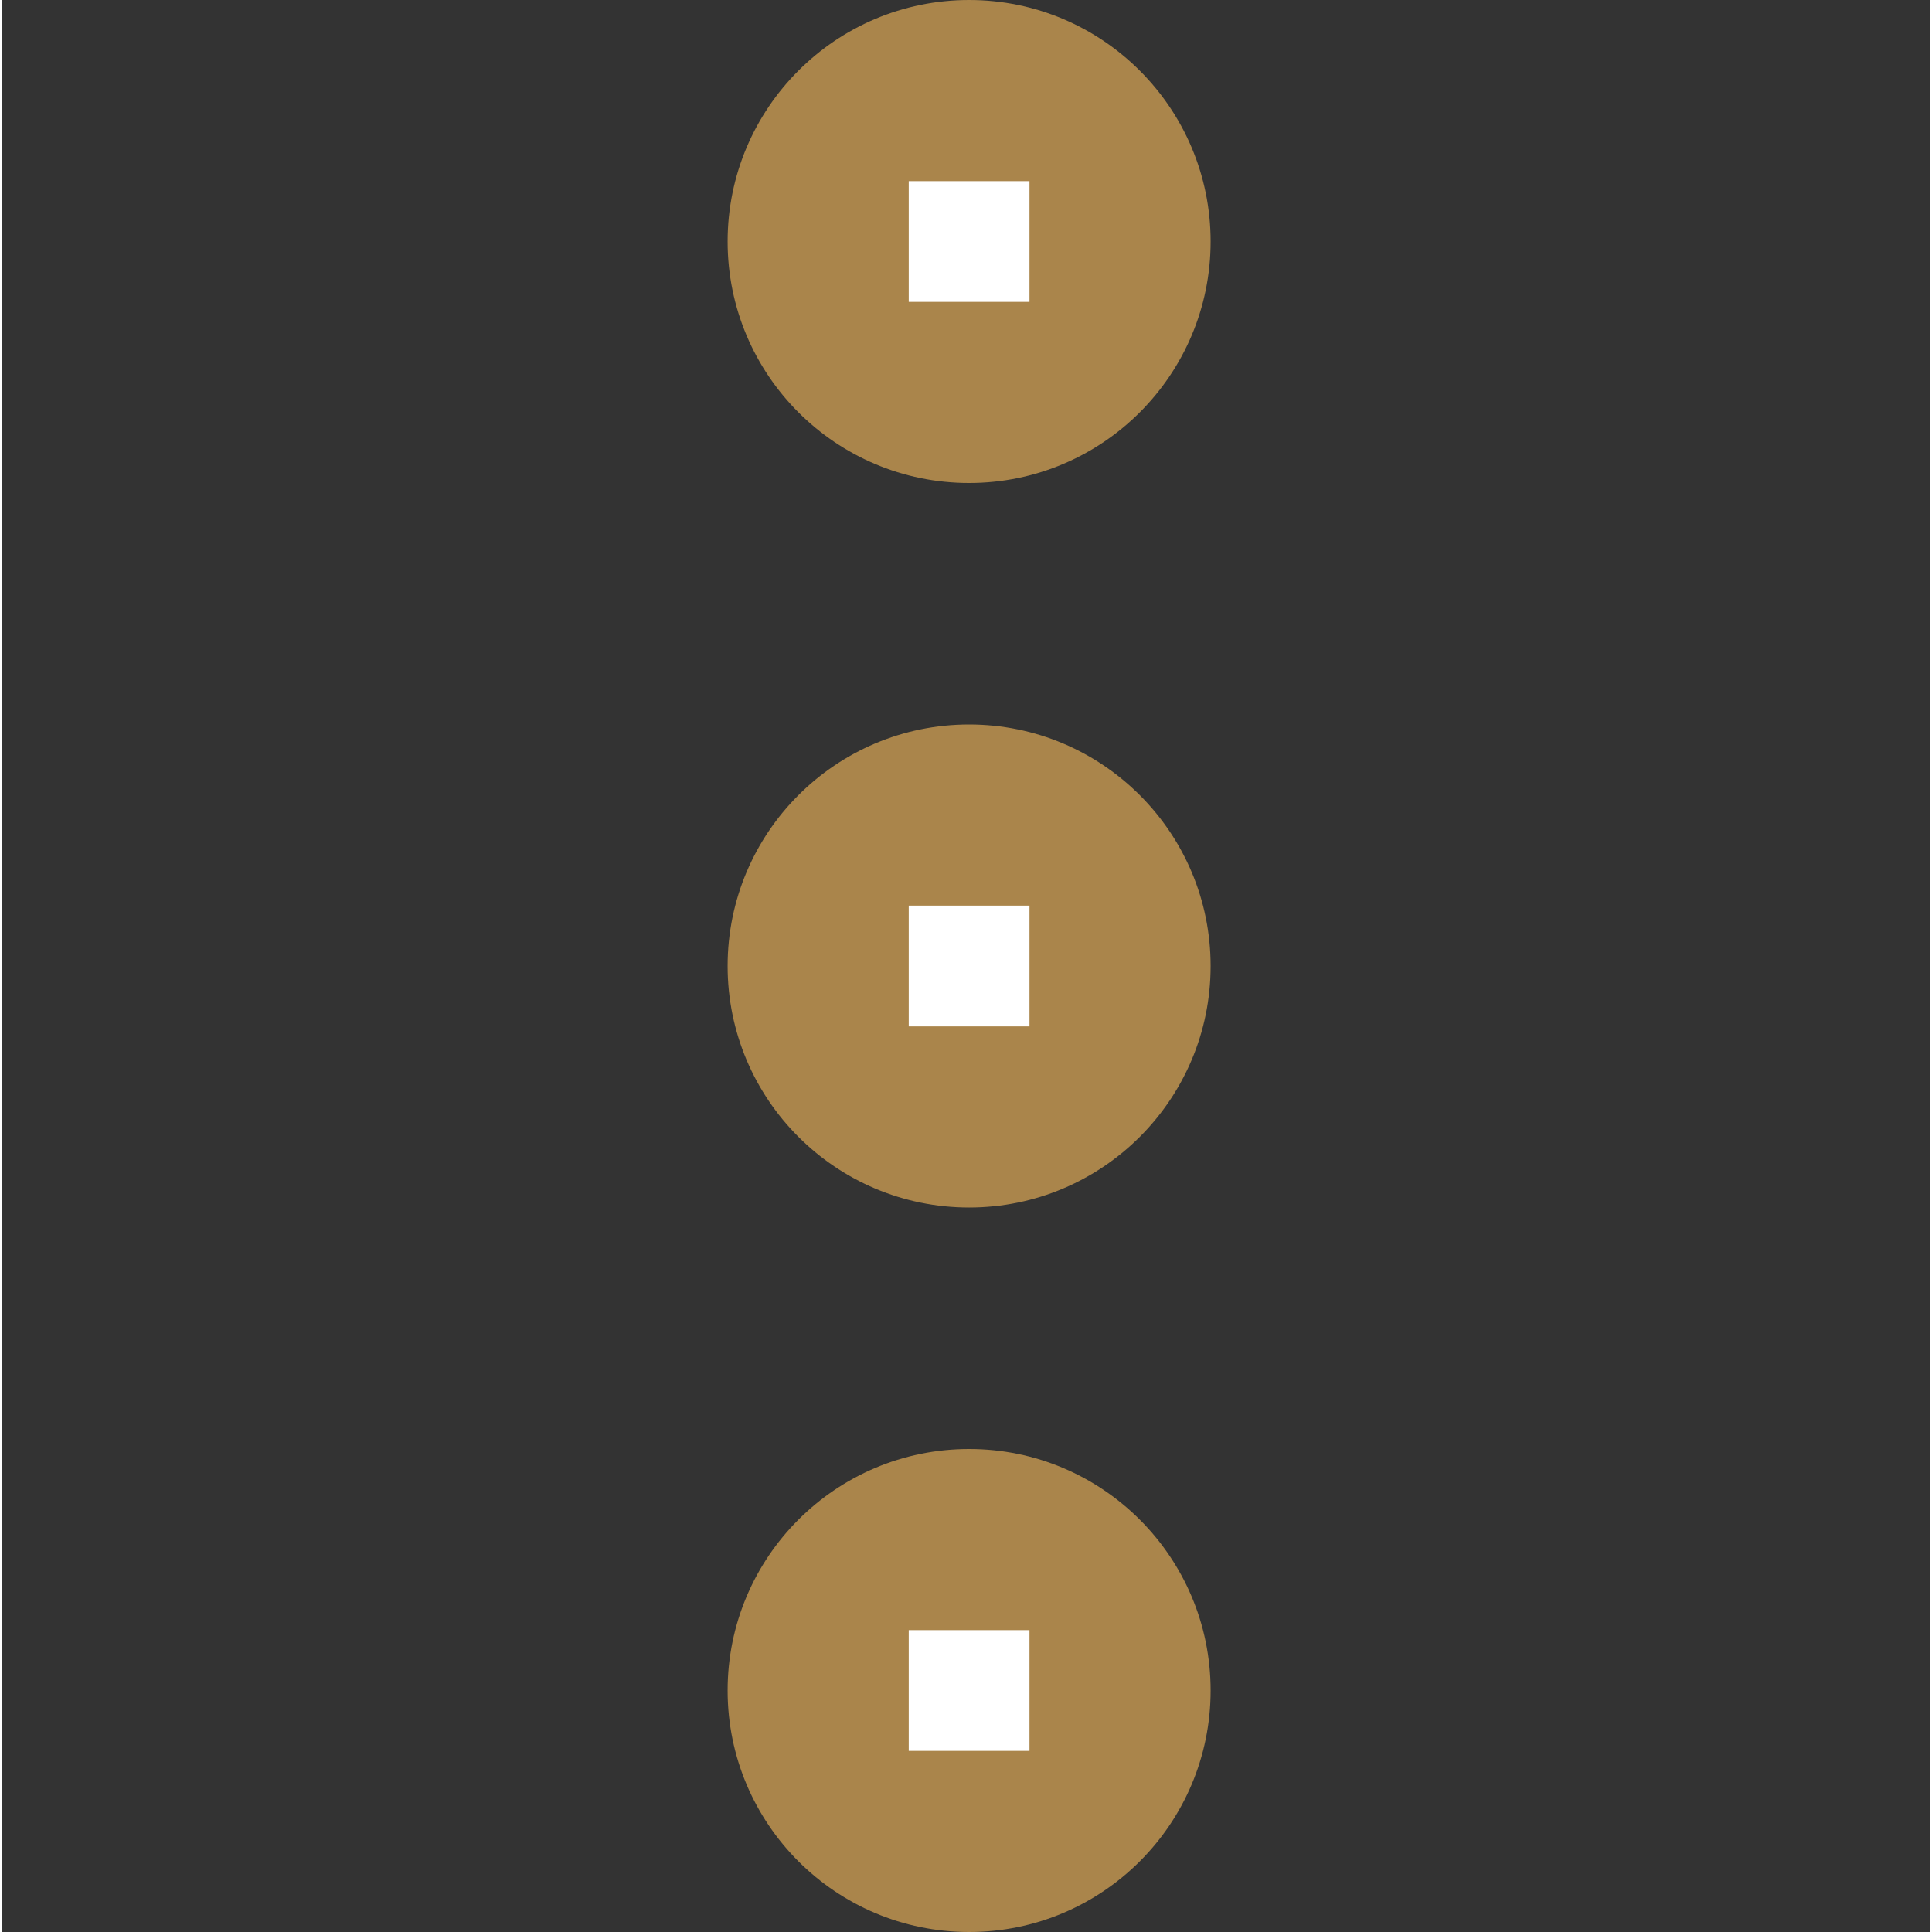 <svg height="522pt" viewBox="-196 0 522 522.949" width="522pt" xmlns="http://www.w3.org/2000/svg"><rect x="-196" y="0" width="522" height="522.949" fill="#333333" stroke="none"/><g fill="#aa854b"><path d="m131.211 65.367c0 36.105-29.266 65.371-65.367 65.371s-65.367-29.266-65.367-65.371c0-36.102 29.266-65.367 65.367-65.367s65.367 29.266 65.367 65.367zm0 0"/><path d="m131.211 261.477c0 36.102-29.266 65.367-65.367 65.367s-65.367-29.266-65.367-65.367c0-36.105 29.266-65.371 65.367-65.371s65.367 29.266 65.367 65.371zm0 0"/><path d="m131.211 457.582c0 36.102-29.266 65.367-65.367 65.367s-65.367-29.266-65.367-65.367c0-36.105 29.266-65.371 65.367-65.371s65.367 29.266 65.367 65.371zm0 0"/></g><path d="m49.5 245.133h32.684v32.684h-32.684zm0 0" fill="#fff"/><path d="m49.5 441.238h32.684v32.684h-32.684zm0 0" fill="#fff"/><path d="m49.5 49.027h32.684v32.684h-32.684zm0 0" fill="#fff"/></svg>